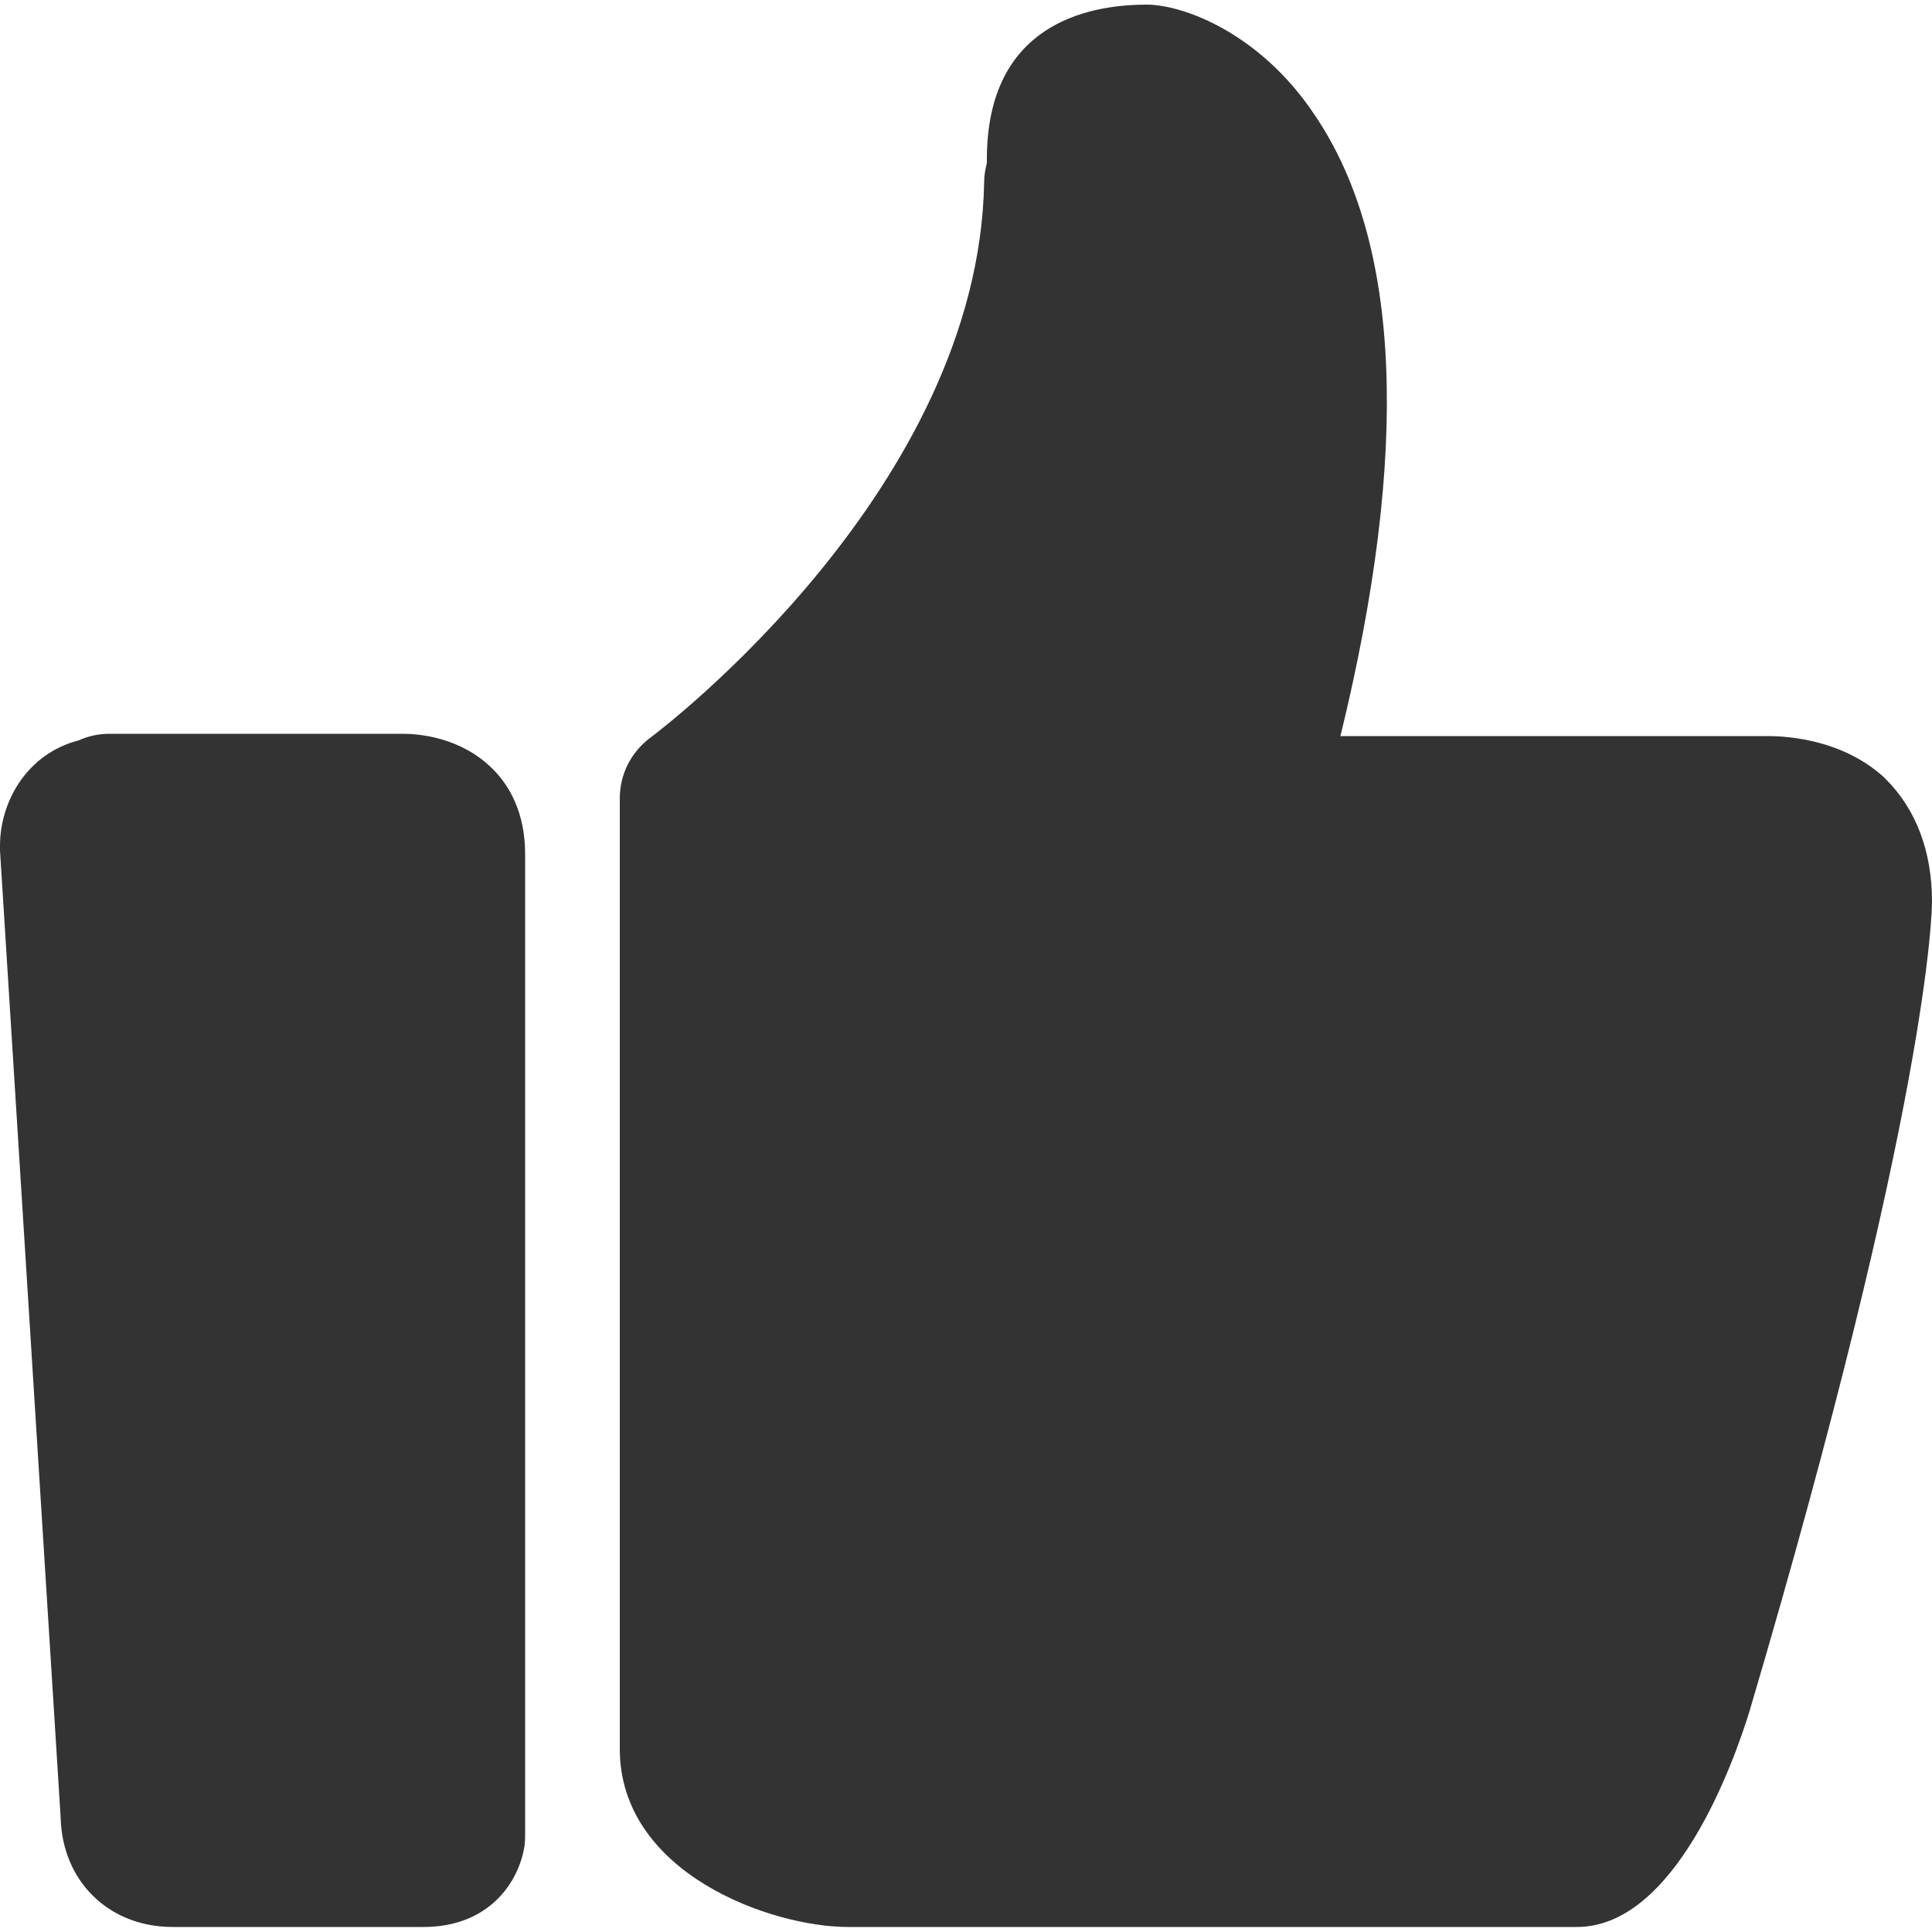 <?xml version="1.0" standalone="no"?><!DOCTYPE svg PUBLIC "-//W3C//DTD SVG 1.1//EN" "http://www.w3.org/Graphics/SVG/1.1/DTD/svg11.dtd"><svg class="icon" width="200px" height="200.00px" viewBox="0 0 1024 1024" version="1.1" xmlns="http://www.w3.org/2000/svg"><path fill="#333333" d="M999.629 413.082l-1.434-1.434c-23.552-21.094-54.682-21.709-63.898-21.504H710.451c36.864-150.733 32.358-261.53-13.722-329.318C668.262 18.022 627.712 2.458 607.642 2.458c-31.539 0-84.582 10.65-84.582 81.92v2.048c-0.819 3.277-1.434 6.554-1.434 9.83-2.662 162.202-169.984 289.587-177.152 294.912-10.035 7.578-15.974 19.251-15.974 31.949v503.808c0 65.946 80.077 94.413 121.037 94.413h386.253c52.019 0 82.944-86.835 91.341-113.869C1022.976 583.27 1024 481.894 1024 477.798c0-26.419-8.397-48.742-24.371-64.717zM213.402 388.915H57.958c-5.734 0-11.264 1.229-16.179 3.482C14.541 399.36 0 424.55 0 448.307v2.458l32.154 512.614c0.819 33.587 25.395 57.958 59.392 57.958h132.915c31.744 0 47.923-19.866 52.634-38.502 0.819-3.072 1.229-6.349 1.229-9.626V453.837c0-7.168 0-29.082-17.203-46.285-16.794-16.794-38.912-18.637-47.718-18.637z" /></svg>